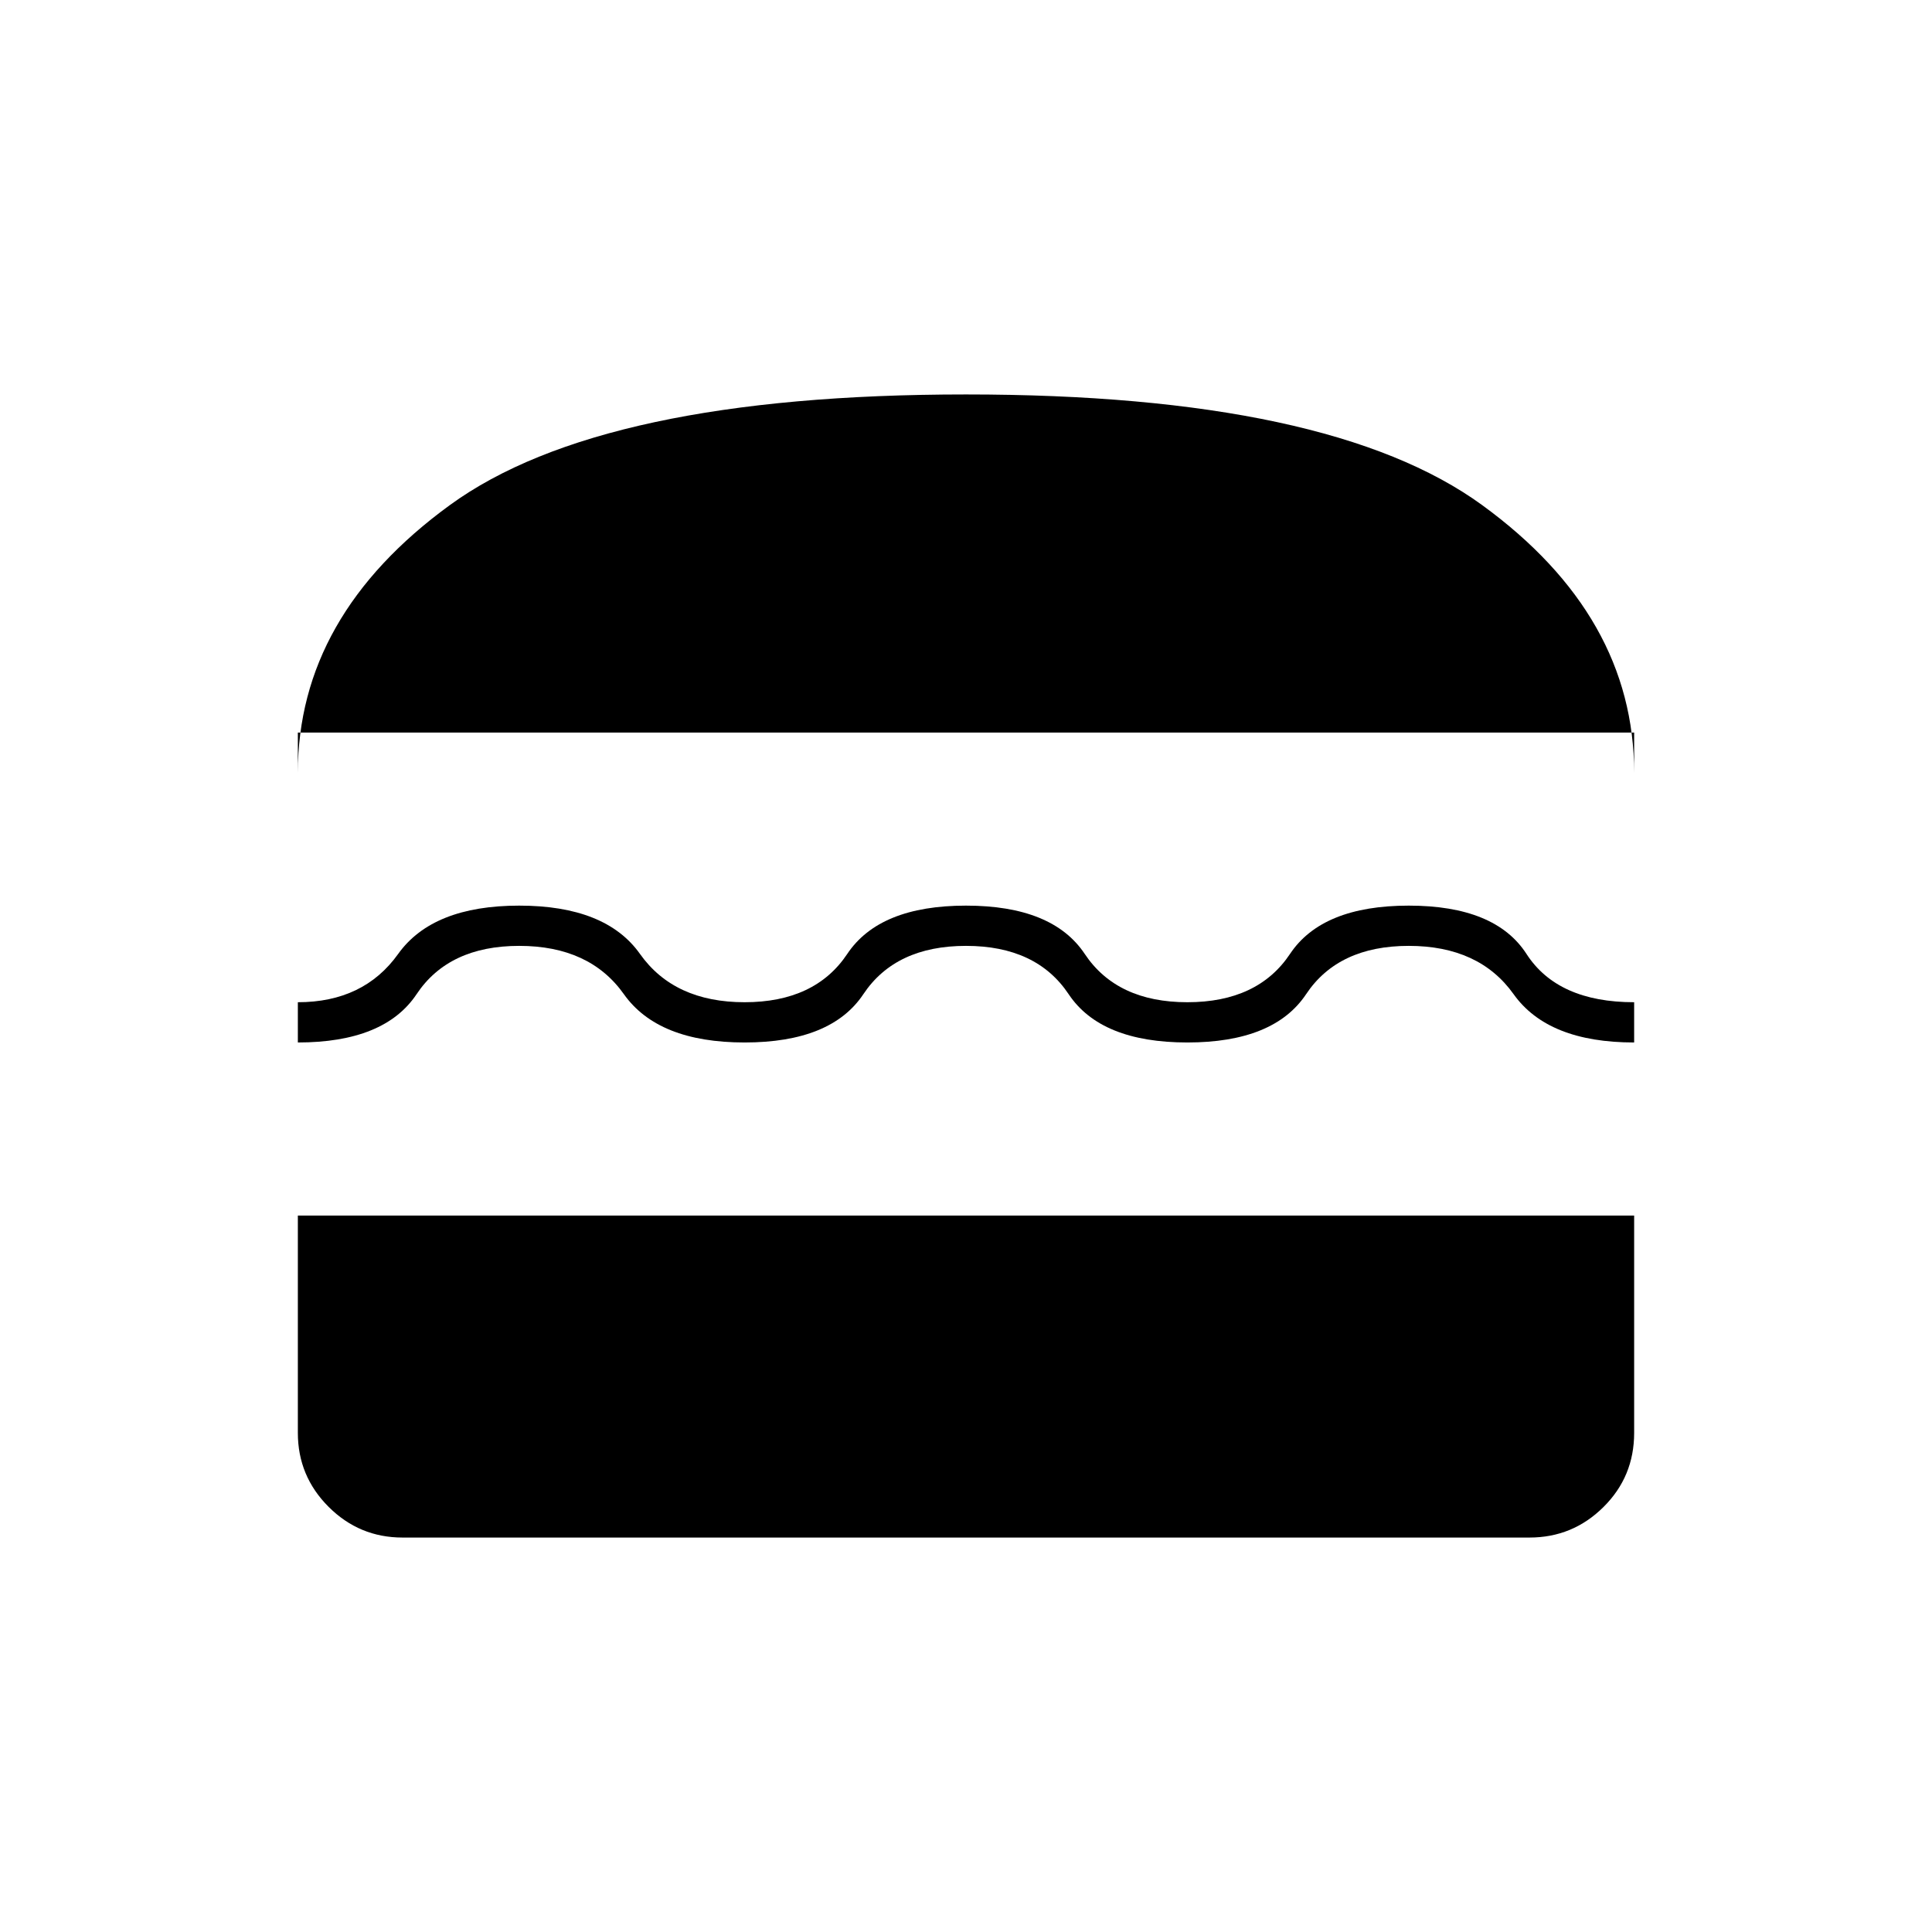 <svg xmlns="http://www.w3.org/2000/svg" height="20" viewBox="0 -960 960 960" width="20"><path d="M200-196q-21.45 0-36.73-15.27Q148-226.55 148-248v-108h664v108q0 21.75-15.28 36.87Q781.45-196 760-196H200Zm280-294q-35 0-51 24t-59 24q-43 0-60-24t-52-24q-35 0-51 24t-59 24v-20q32.69 0 49.85-24Q215-510 258-510t60 24q17 24 52 24t51-24q16-24 59-24t59 24q16 24 51 24t51-24q16-24 59-24t58.5 24q15.5 24 53.5 24v20q-42.81 0-59.9-24-17.1-24-52.1-24t-51 24q-16 24-59 24t-59-24q-16-24-51-24ZM148-596v20q0-78 75.5-133T480-764q181 0 256.5 55T812-576v-20H148Z"/></svg>
